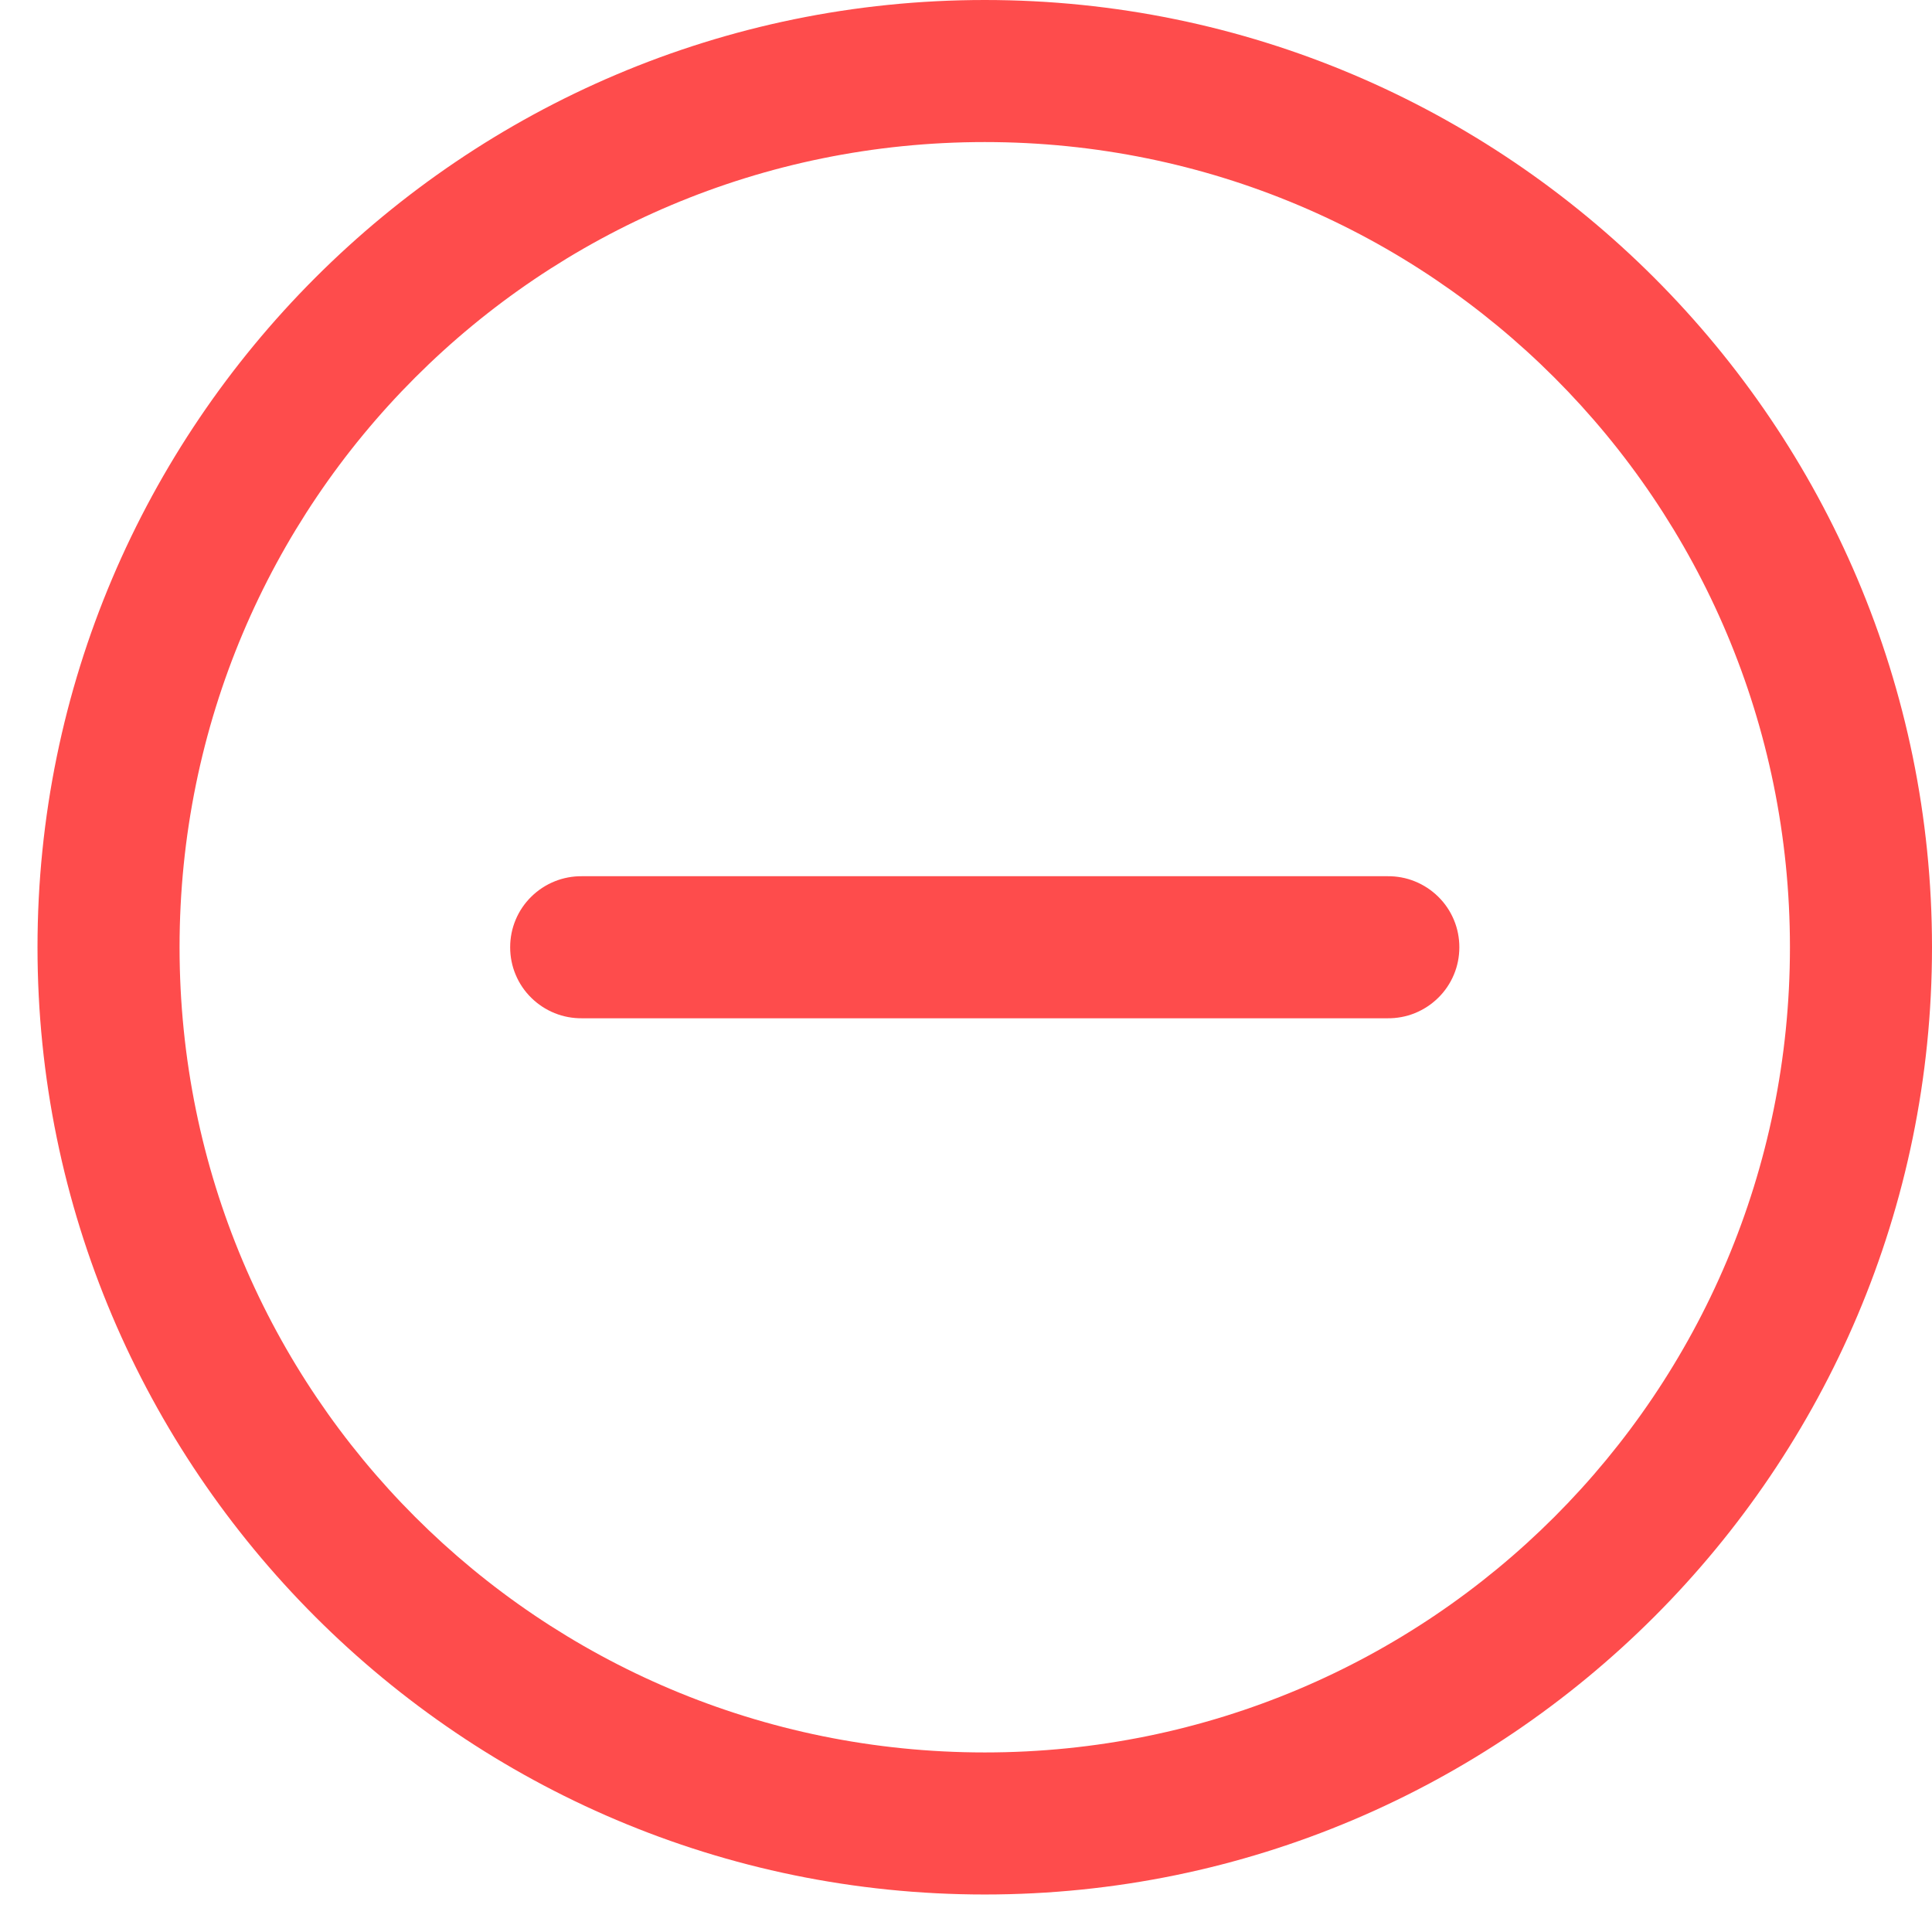 <svg width="17" height="17" viewBox="0 0 17 17" fill="none" xmlns="http://www.w3.org/2000/svg">
<path d="M8.665 0C4.069 0 0.33 3.739 0.33 8.335C0.33 12.931 4.069 16.67 8.665 16.67C13.261 16.67 17 12.931 17 8.335C17 3.739 13.261 0 8.665 0ZM8.665 1.25C12.585 1.25 15.75 4.415 15.75 8.335C15.75 12.255 12.585 15.42 8.665 15.42C4.745 15.42 1.58 12.255 1.58 8.335C1.58 4.415 4.745 1.25 8.665 1.25ZM5.123 7.71C5.04 7.709 4.958 7.724 4.881 7.755C4.804 7.786 4.734 7.832 4.675 7.89C4.616 7.948 4.569 8.017 4.537 8.094C4.505 8.17 4.489 8.252 4.489 8.335C4.489 8.418 4.505 8.5 4.537 8.576C4.569 8.653 4.616 8.722 4.675 8.78C4.734 8.838 4.804 8.884 4.881 8.915C4.958 8.946 5.04 8.961 5.123 8.96H12.207C12.29 8.961 12.373 8.946 12.449 8.915C12.526 8.884 12.596 8.838 12.655 8.78C12.714 8.722 12.761 8.653 12.793 8.576C12.825 8.5 12.841 8.418 12.841 8.335C12.841 8.252 12.825 8.17 12.793 8.094C12.761 8.017 12.714 7.948 12.655 7.89C12.596 7.832 12.526 7.786 12.449 7.755C12.373 7.724 12.29 7.709 12.207 7.71H5.123Z" fill="#FE4C4C"/>
</svg>
